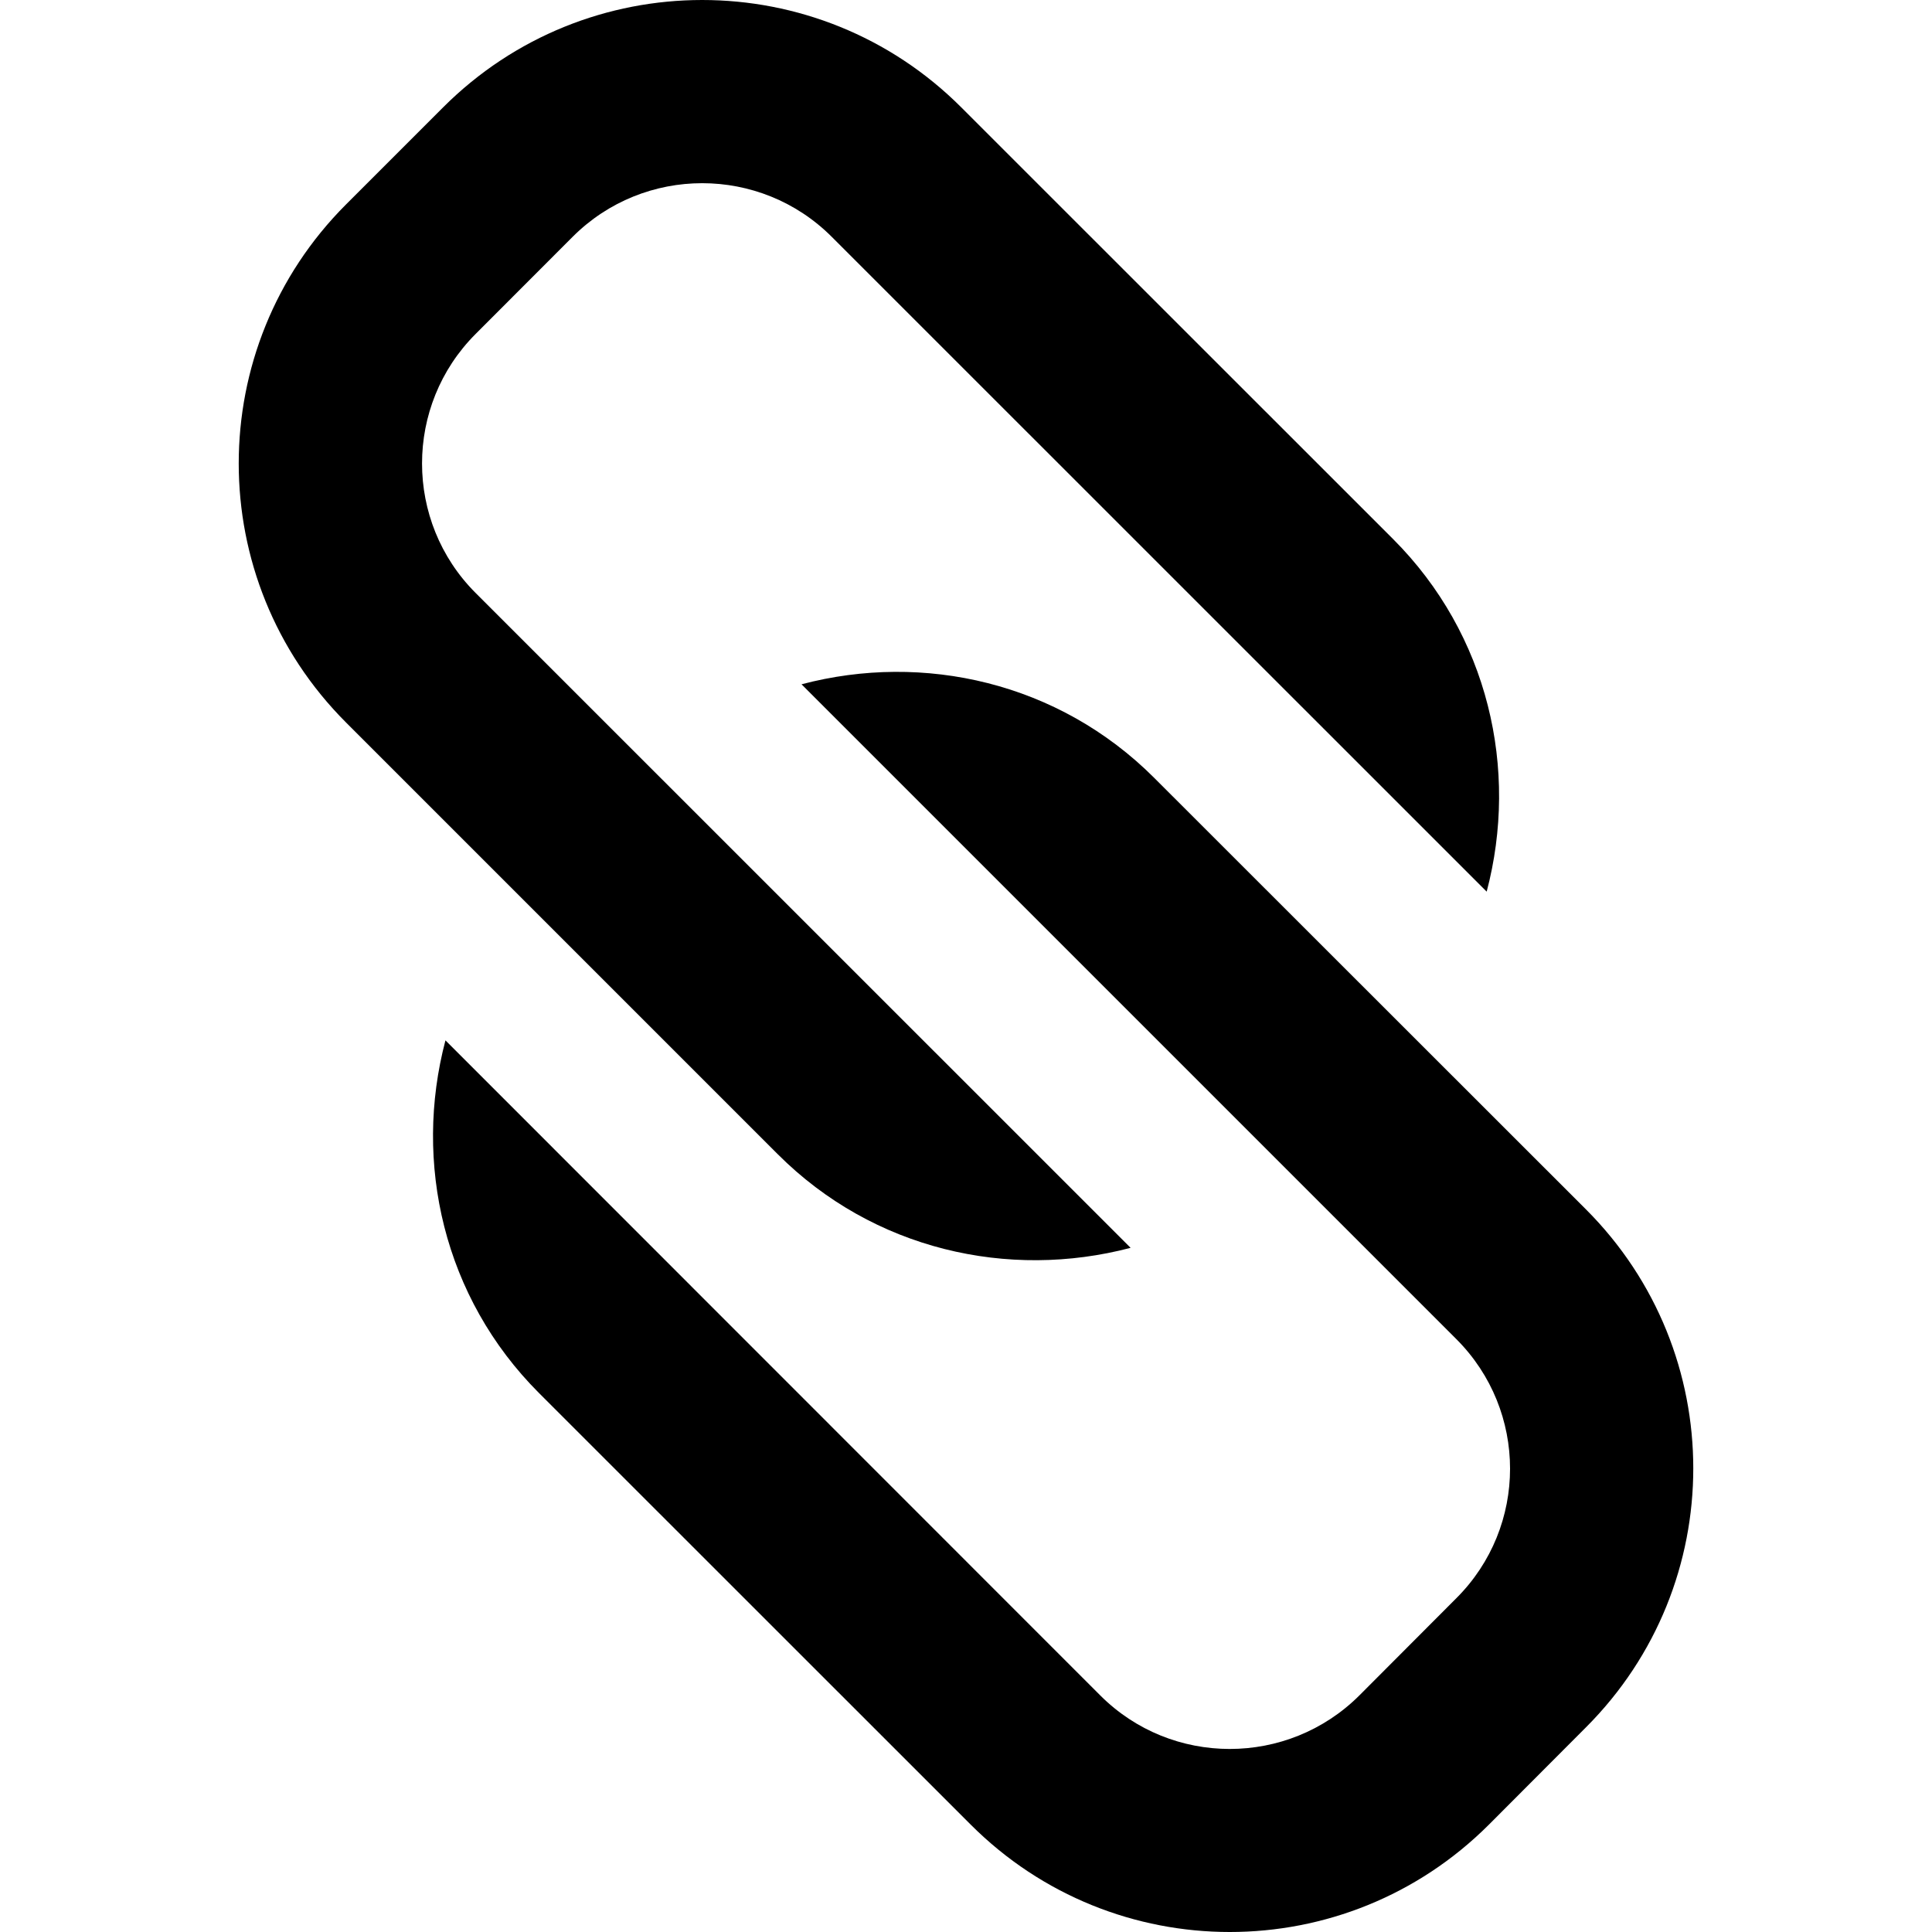 <?xml version="1.0" encoding="iso-8859-1"?>
<!-- Generator: Adobe Illustrator 19.0.0, SVG Export Plug-In . SVG Version: 6.00 Build 0)  -->
<svg version="1.1" id="Capa_1" xmlns="http://www.w3.org/2000/svg" xmlns:xlink="http://www.w3.org/1999/xlink" x="0px" y="0px"
	 viewBox="0 0 502.862 502.862" style="enable-background:new 0 0 502.862 502.862;" xml:space="preserve">
<g>
	<g>
		<g>
			<path d="M294.274,324.785L123.793,154.336c-18.593-18.593-18.593-48.818,0-67.411l25.267-25.299
				c18.593-18.593,48.818-18.593,67.411,0l170.481,170.449c8.391-31.751,0.509-66.902-24.377-91.788L250.192,27.937
				c-37.249-37.249-97.604-37.249-134.853,0L90.072,53.204c-37.249,37.249-37.249,97.604,0,134.853L202.454,300.44
				C227.34,325.325,262.492,333.144,294.274,324.785z"/>
			<path d="M412.791,314.774L300.408,202.454c-24.886-24.886-60.037-32.736-91.788-24.345L379.07,348.558
				c18.625,18.625,18.625,48.818,0,67.411L353.803,441.3c-18.625,18.561-48.85,18.561-67.411,0L115.943,270.787
				c-8.391,31.783-0.54,66.902,24.345,91.788l112.383,112.351c37.249,37.249,97.572,37.249,134.853,0l25.267-25.331
				C450.04,412.346,450.04,352.023,412.791,314.774z"/>
		</g>
	</g>
</g>
<g>
</g>
<g>
</g>
<g>
</g>
<g>
</g>
<g>
</g>
<g>
</g>
<g>
</g>
<g>
</g>
<g>
</g>
<g>
</g>
<g>
</g>
<g>
</g>
<g>
</g>
<g>
</g>
<g>
</g>
</svg>
